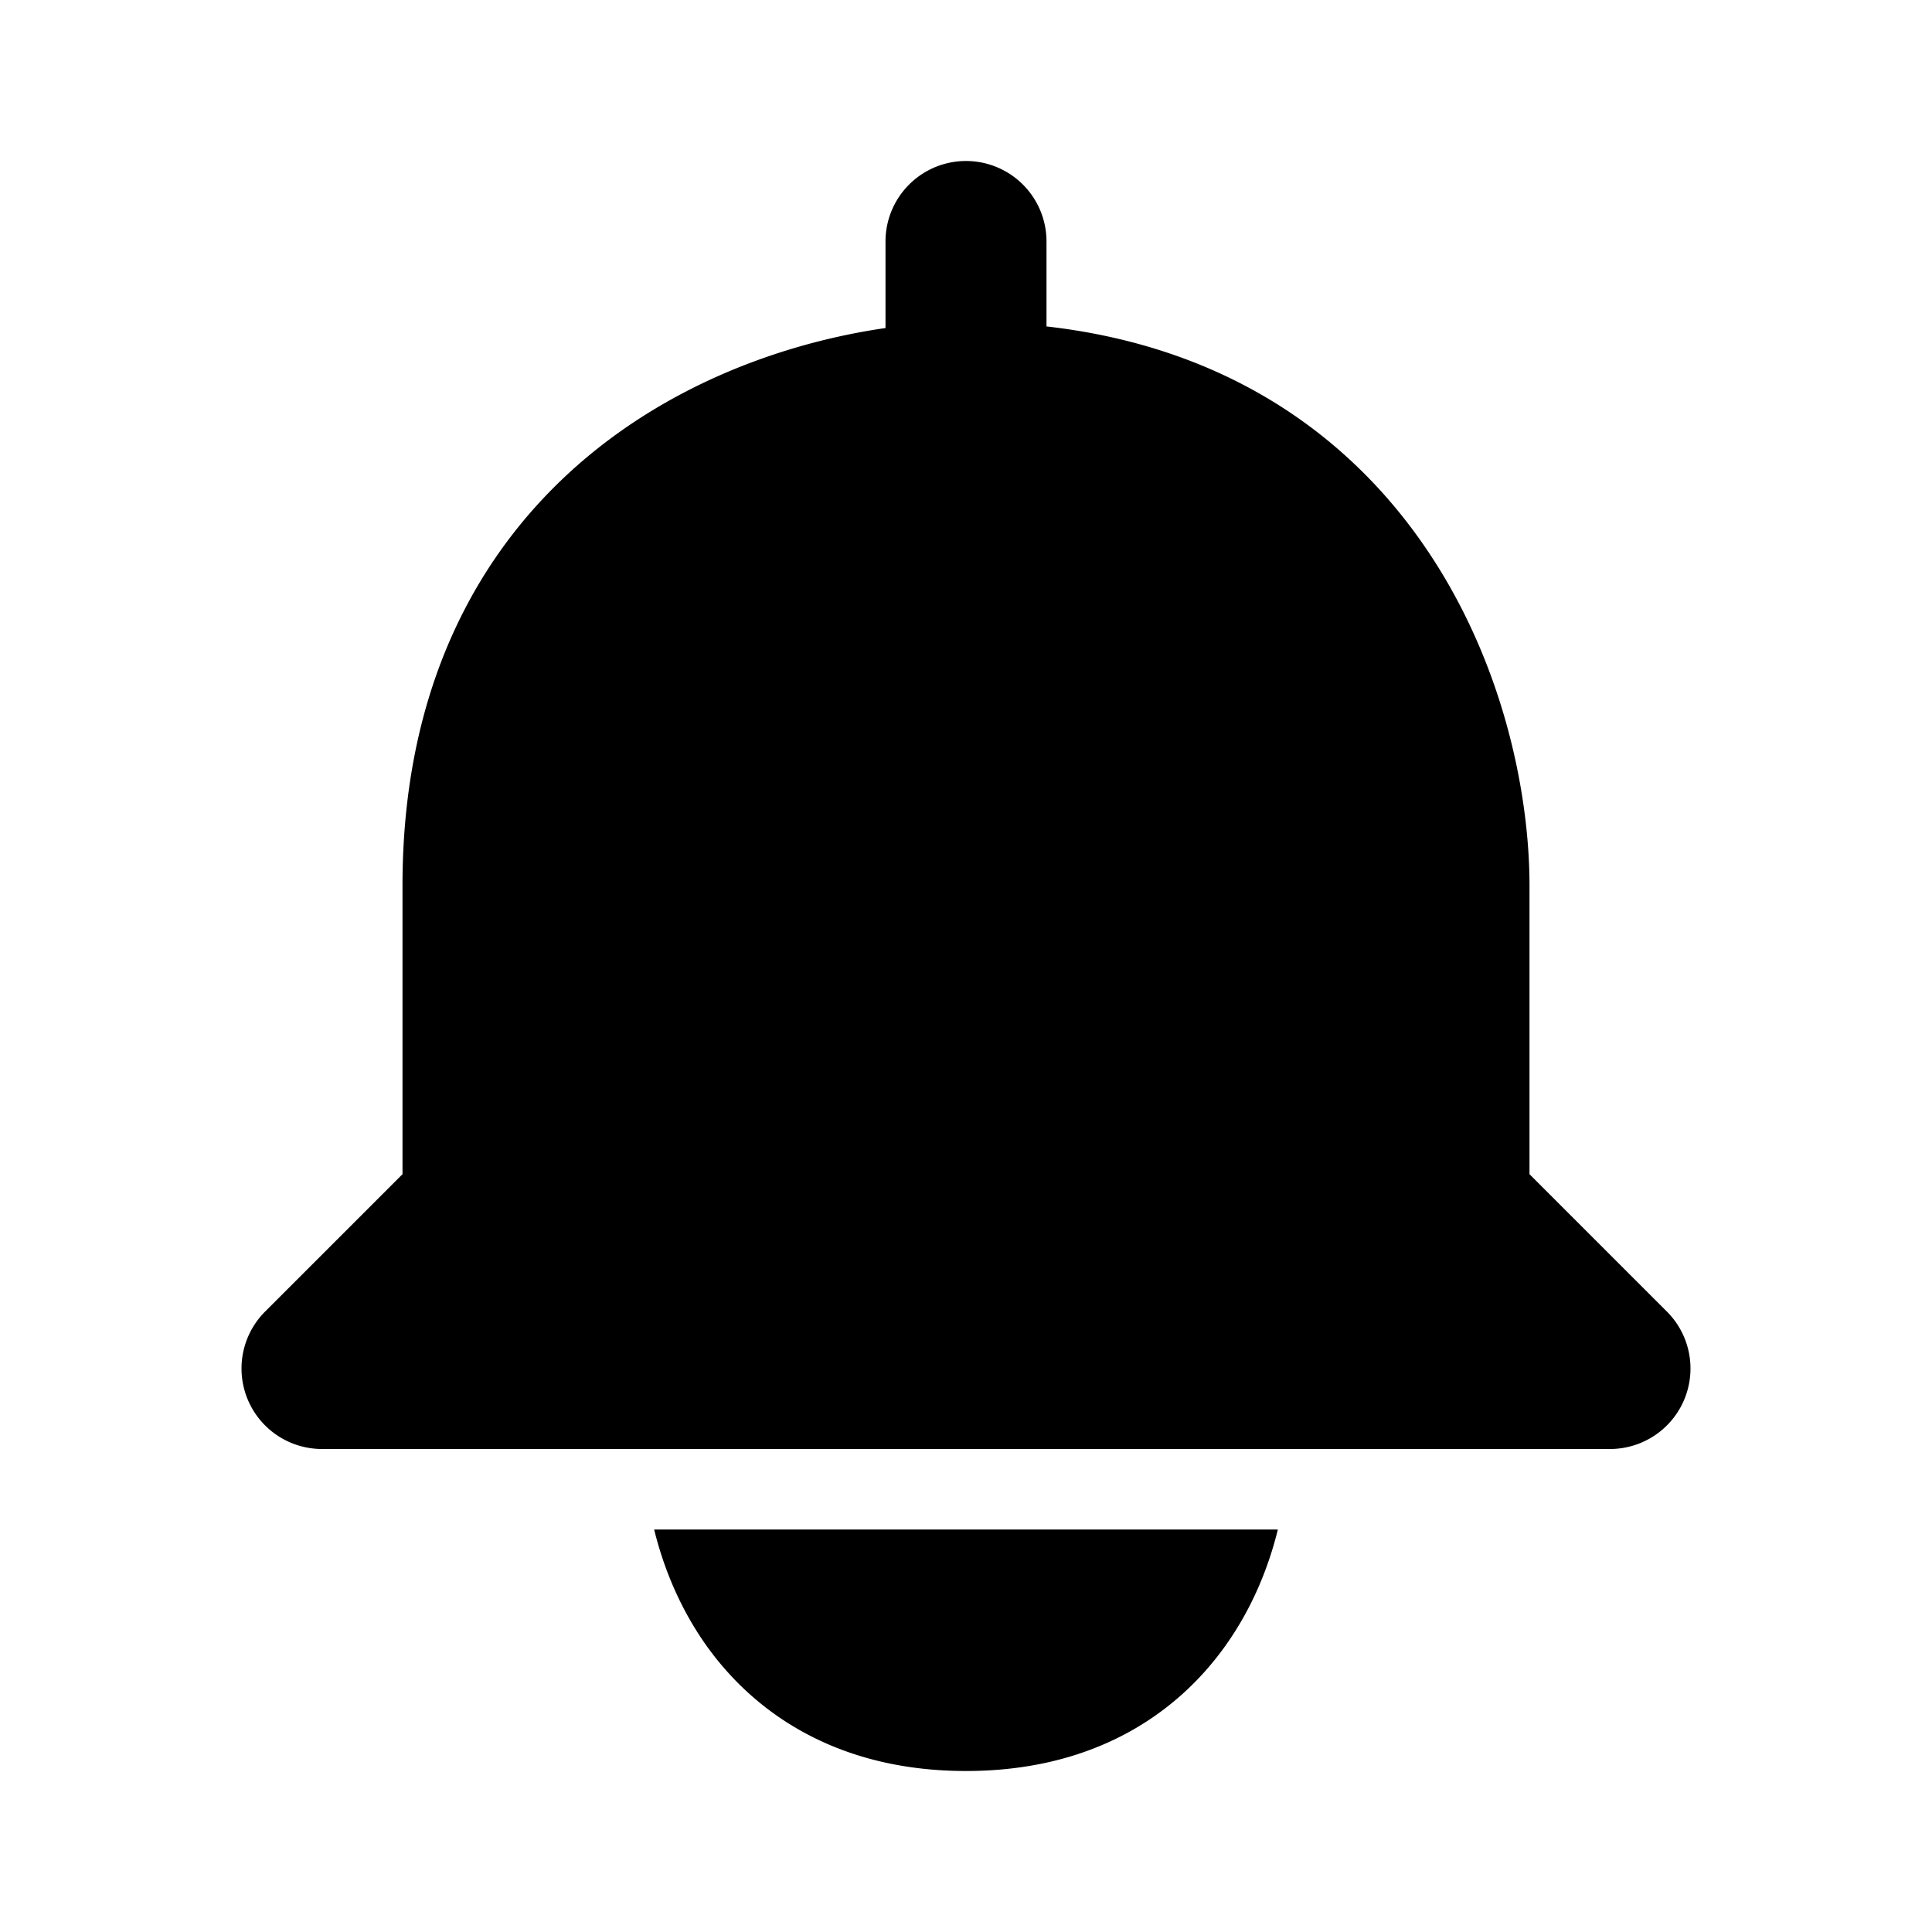 <svg width="24" height="24" fill="none" xmlns="http://www.w3.org/2000/svg"><path fill-rule="evenodd" clip-rule="evenodd" d="M12 2a1 1 0 011 1v1.055c2.174.247 3.665 1.296 4.611 2.61C18.662 8.123 19 9.84 19 11v3.586l1.707 1.707A1 1 0 0120 18H4a1 1 0 01-.707-1.707L5 14.586V11c0-2.726 1.158-4.526 2.666-5.612C8.745 4.612 9.967 4.224 11 4.075V3a1 1 0 011-1zM8.126 19c.117.477.324.99.662 1.46C9.424 21.341 10.474 22 12 22c1.526 0 2.576-.658 3.211-1.54.339-.47.546-.983.663-1.46H8.126z" fill="currentColor"/></svg>
